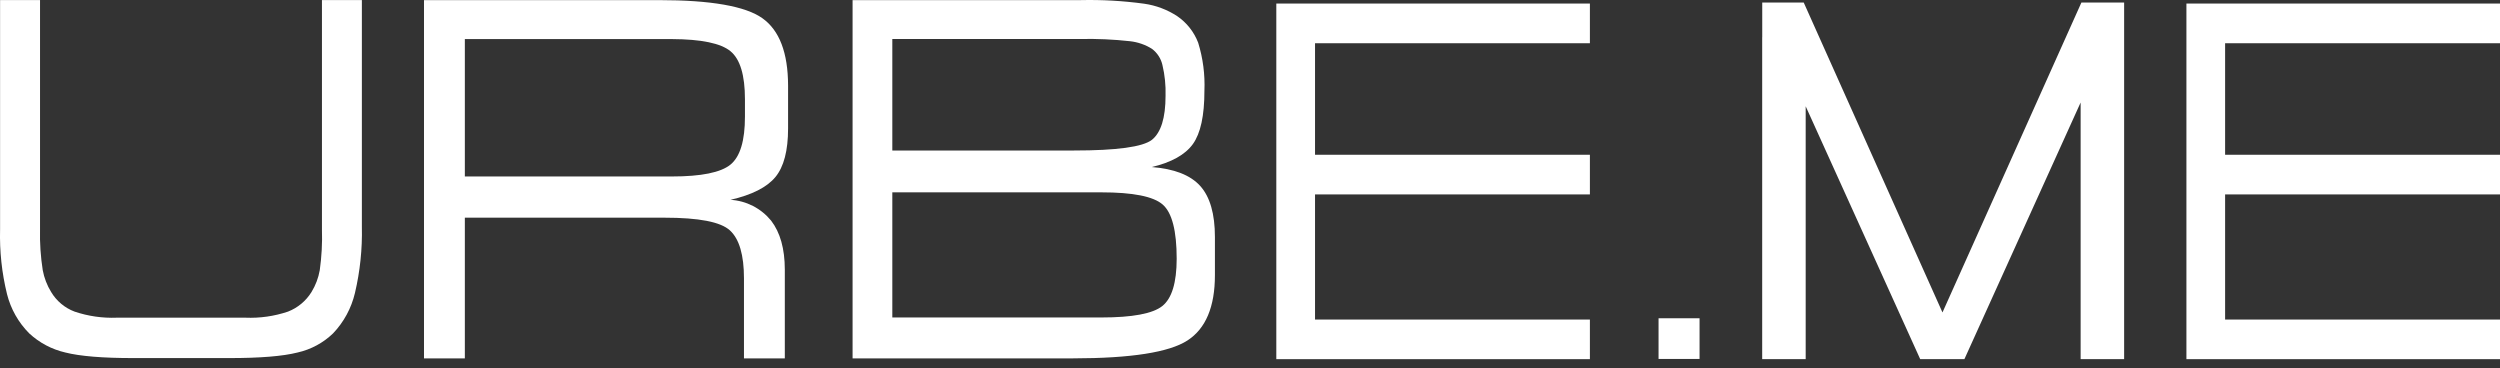 <svg width="95" height="14" viewBox="0 0 95 14" fill="none" xmlns="http://www.w3.org/2000/svg">
<rect x="0" y="0" width="95" height="14" fill="#333333" stroke="none"/>
<path d="M5.068 13.607C3.904 13.607 3.042 13.537 2.483 13.395C1.969 13.277 1.496 13.026 1.11 12.668C0.7 12.256 0.409 11.741 0.267 11.178C0.069 10.373 -0.019 9.544 0.003 8.715V0.003H1.521V8.715C1.509 9.234 1.544 9.754 1.624 10.267C1.679 10.561 1.787 10.843 1.944 11.097C2.148 11.439 2.462 11.701 2.834 11.841C3.351 12.015 3.896 12.094 4.442 12.072H9.323C9.873 12.095 10.422 12.017 10.944 11.841C11.314 11.697 11.628 11.436 11.837 11.097C11.993 10.843 12.099 10.561 12.151 10.267C12.223 9.753 12.251 9.234 12.234 8.715V0.003H13.751V8.616C13.771 9.463 13.682 10.309 13.488 11.134C13.352 11.71 13.066 12.239 12.657 12.668C12.283 13.029 11.816 13.281 11.308 13.395C10.749 13.537 9.885 13.607 8.715 13.607H5.068Z" fill="white"/>
<path d="M25.53 1.485H17.664V6.706H25.53C26.649 6.706 27.391 6.555 27.759 6.254C28.126 5.953 28.309 5.345 28.308 4.431V3.77C28.308 2.857 28.125 2.249 27.759 1.947C27.393 1.644 26.65 1.49 25.53 1.485ZM17.664 13.618H16.112V0.004H25.026C27.014 0.004 28.33 0.234 28.974 0.695C29.619 1.155 29.943 2.006 29.947 3.245V4.882C29.947 5.724 29.786 6.339 29.465 6.728C29.143 7.117 28.575 7.405 27.759 7.593C28.057 7.611 28.348 7.691 28.614 7.827C28.879 7.964 29.114 8.154 29.303 8.385C29.648 8.834 29.822 9.454 29.823 10.245V13.618H28.271V10.579C28.271 9.69 28.093 9.082 27.738 8.756C27.384 8.43 26.553 8.272 25.251 8.272H17.664V13.618Z" fill="white"/>
<path d="M41.851 7.309H33.908V12.064H41.851C43.032 12.064 43.804 11.919 44.167 11.63C44.53 11.341 44.713 10.742 44.714 9.833C44.714 8.772 44.538 8.086 44.185 7.775C43.833 7.464 43.055 7.309 41.851 7.309V7.309ZM33.908 1.485V5.719H40.816C42.437 5.719 43.422 5.584 43.772 5.314C44.116 5.038 44.291 4.481 44.291 3.64C44.303 3.245 44.263 2.85 44.171 2.465C44.115 2.222 43.975 2.007 43.776 1.857C43.523 1.698 43.237 1.599 42.939 1.566C42.313 1.497 41.683 1.469 41.053 1.482H33.908V1.485ZM43.76 6.347C44.619 6.413 45.235 6.653 45.608 7.066C45.98 7.479 46.167 8.127 46.167 9.009V10.453C46.167 11.661 45.818 12.489 45.121 12.939C44.424 13.389 42.978 13.615 40.784 13.618H32.398V0.004H41.069C41.875 -0.014 42.68 0.032 43.478 0.141C43.925 0.204 44.352 0.365 44.73 0.611C45.095 0.859 45.374 1.213 45.531 1.624C45.713 2.214 45.793 2.831 45.768 3.448C45.768 4.393 45.622 5.068 45.33 5.474C45.038 5.879 44.516 6.17 43.764 6.349" fill="white"/>
<path d="M48.5 13.648V0.135H60.416V1.643H49.971V5.881H60.416V7.388H49.971V12.143H60.416V13.648H48.5Z" fill="white"/>
<path d="M83.084 13.648V0.135H95V1.643H84.554V5.881H95V7.388H84.554V12.143H95V13.648H83.084Z" fill="white"/>
<path d="M64.583 12.094H63.025V13.64H64.583V12.094Z" fill="white"/>
<path d="M79.094 0.095L73.814 11.873L68.541 0.095H66.965V1.416H66.963V13.648H66.965H68.026H68.616V4.039L72.968 13.648H74.647L79.064 3.895V13.648H79.655H80.717V1.416V0.095H79.094Z" fill="white"/>
</svg>
